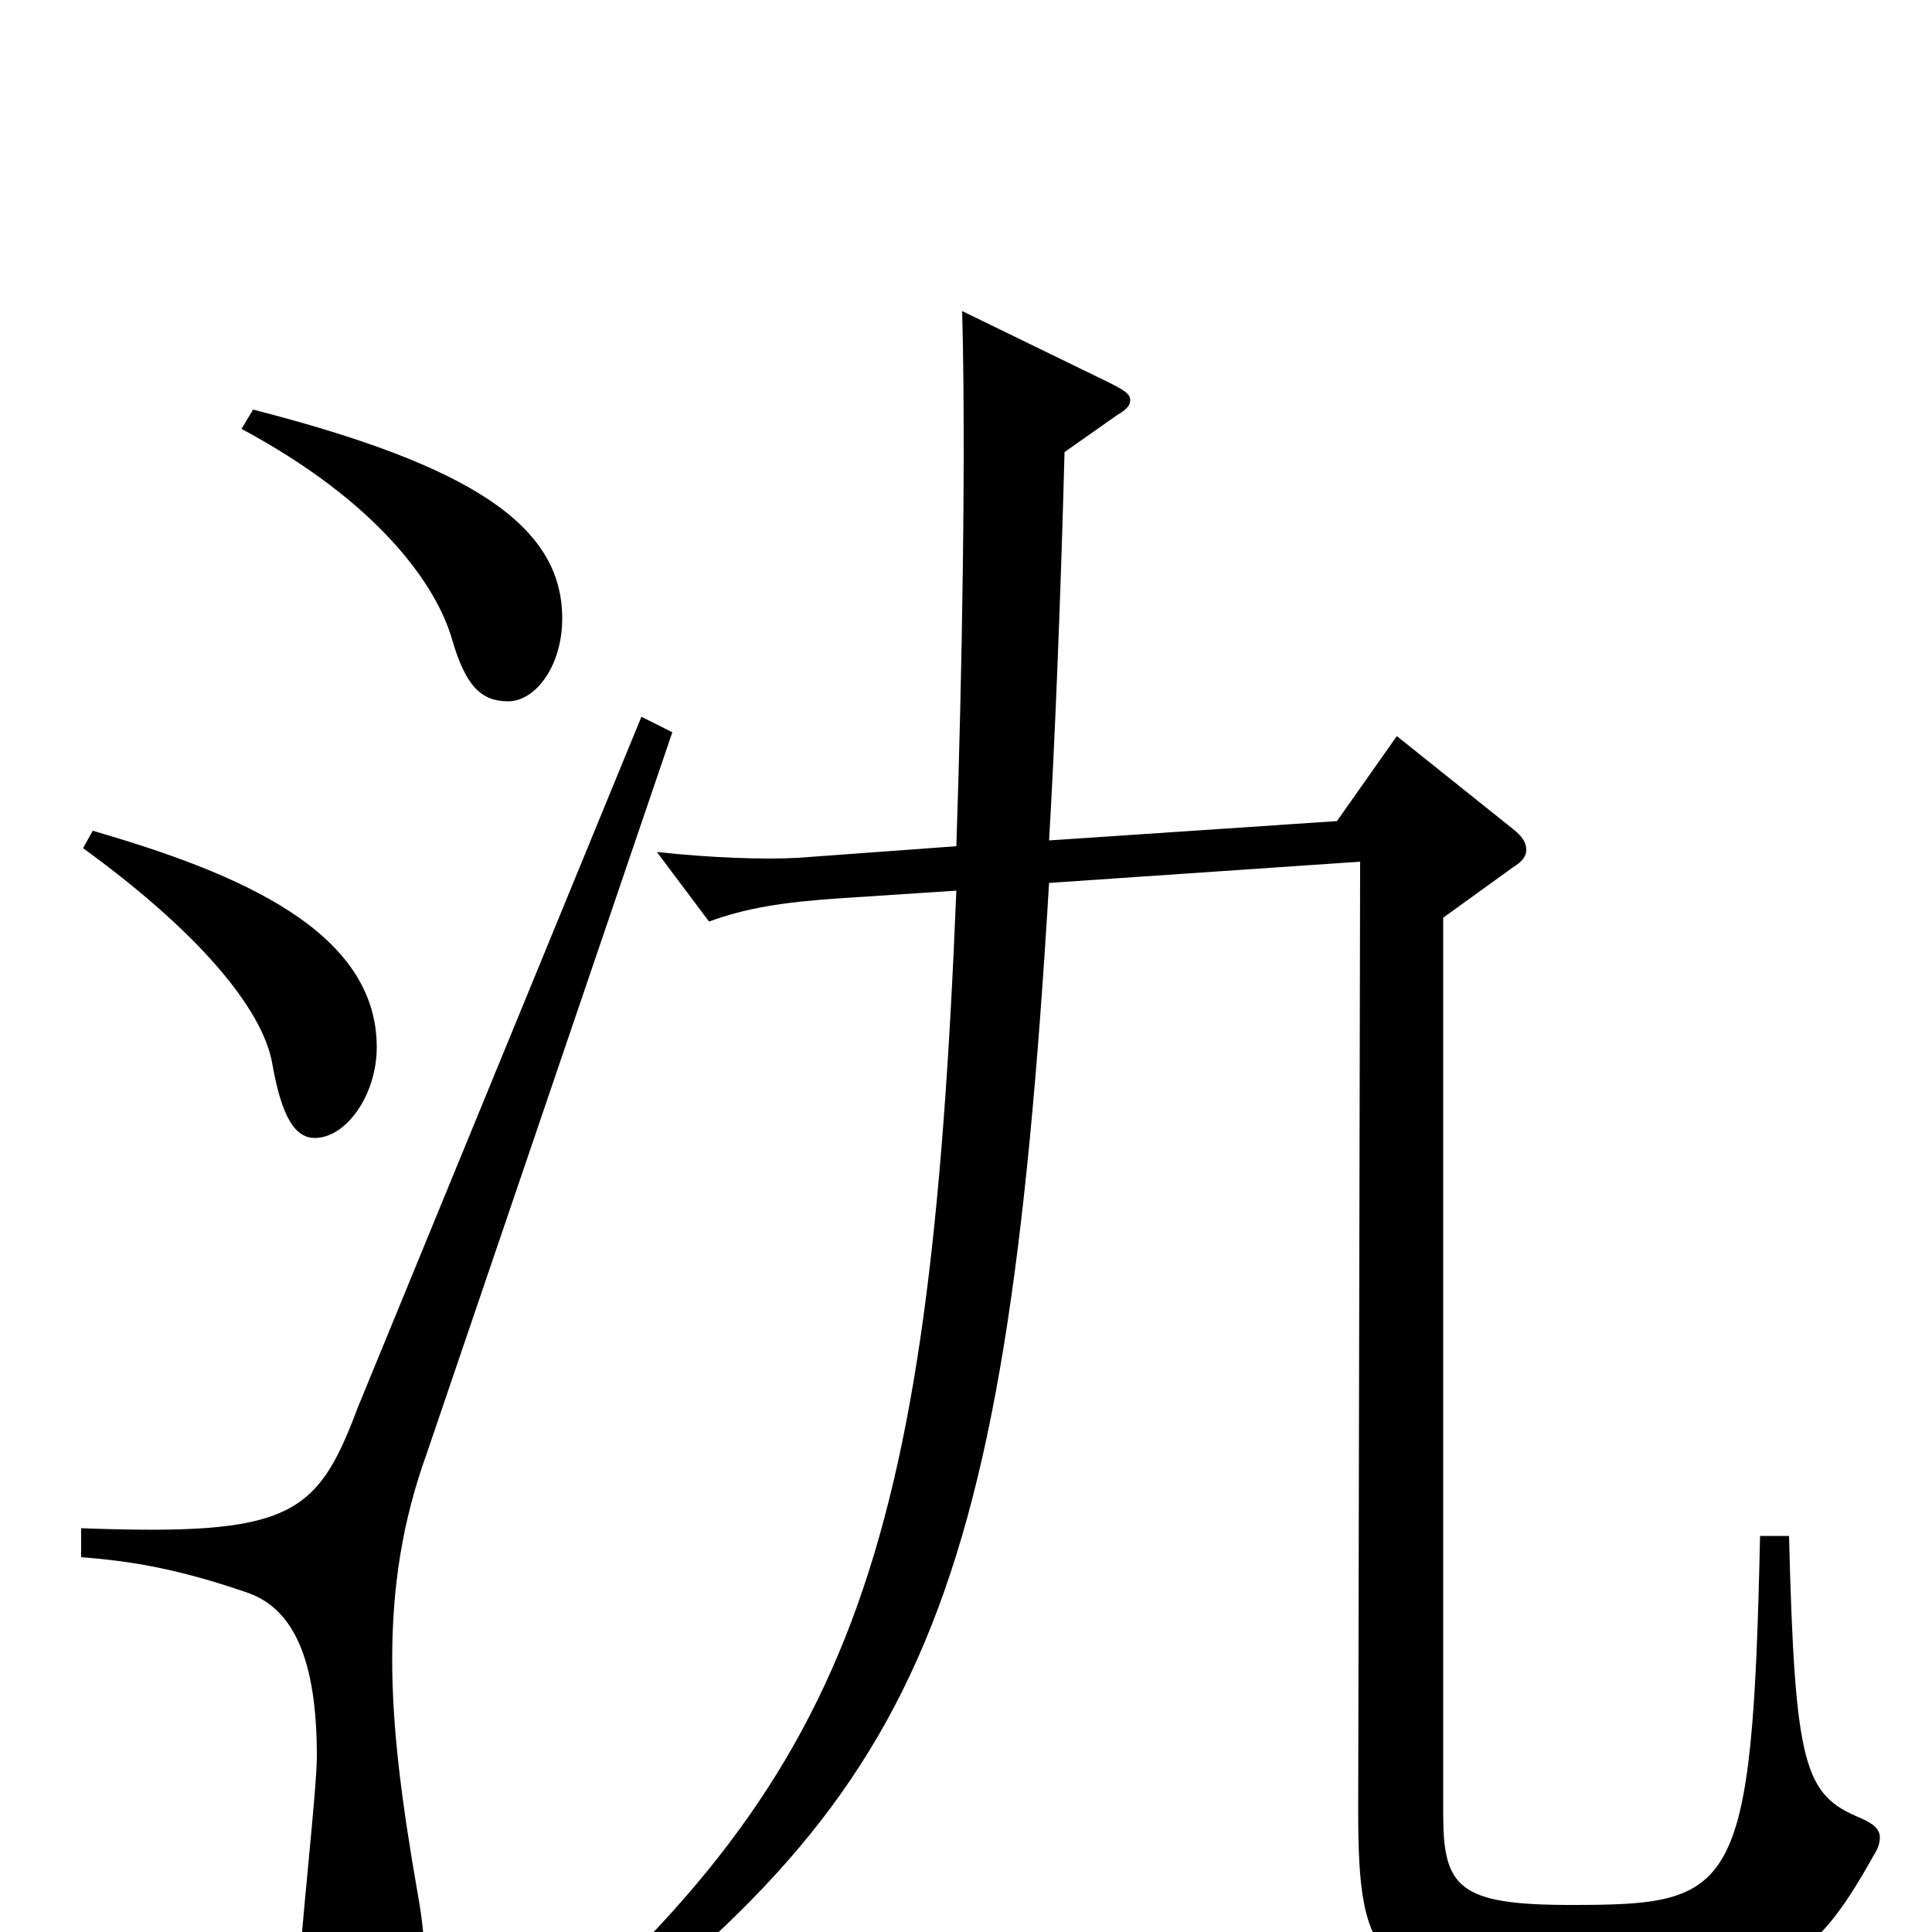 <svg xmlns="http://www.w3.org/2000/svg" viewBox="0 -1000 1000 1000">
	<path fill="#000000" d="M332 -629L185 -271C164 -215 150 -205 42 -209V-194C68 -192 92 -188 127 -176C152 -168 164 -141 164 -91C164 -73 155 5 155 21C155 59 167 72 184 72C207 72 220 56 220 20C220 9 219 -5 216 -21C208 -67 203 -105 203 -141C203 -178 208 -212 221 -248L348 -621ZM43 -561C109 -513 137 -474 141 -449C146 -421 153 -411 163 -411C179 -411 195 -433 195 -458C195 -518 124 -548 48 -570ZM125 -778C196 -740 226 -697 234 -669C241 -645 249 -637 263 -637C277 -637 291 -655 291 -680C291 -728 244 -759 131 -788ZM704 -554L703 -63C703 16 712 30 811 30C918 30 936 21 970 -40C972 -43 973 -46 973 -49C973 -53 970 -56 963 -59C934 -71 929 -85 926 -205H911C907 -19 898 -14 813 -14C755 -14 747 -23 747 -61V-525L783 -551C788 -554 790 -557 790 -560C790 -564 788 -567 783 -571L723 -619L692 -575L543 -565C546 -616 549 -690 551 -766L578 -785C583 -788 585 -790 585 -793C585 -796 582 -798 574 -802L498 -839C500 -767 498 -651 495 -562L413 -556C395 -555 368 -556 340 -559L367 -523C386 -530 405 -533 434 -535L495 -539C481 -192 442 -80 260 73L268 84C476 -67 520 -157 543 -543Z"/>
</svg>